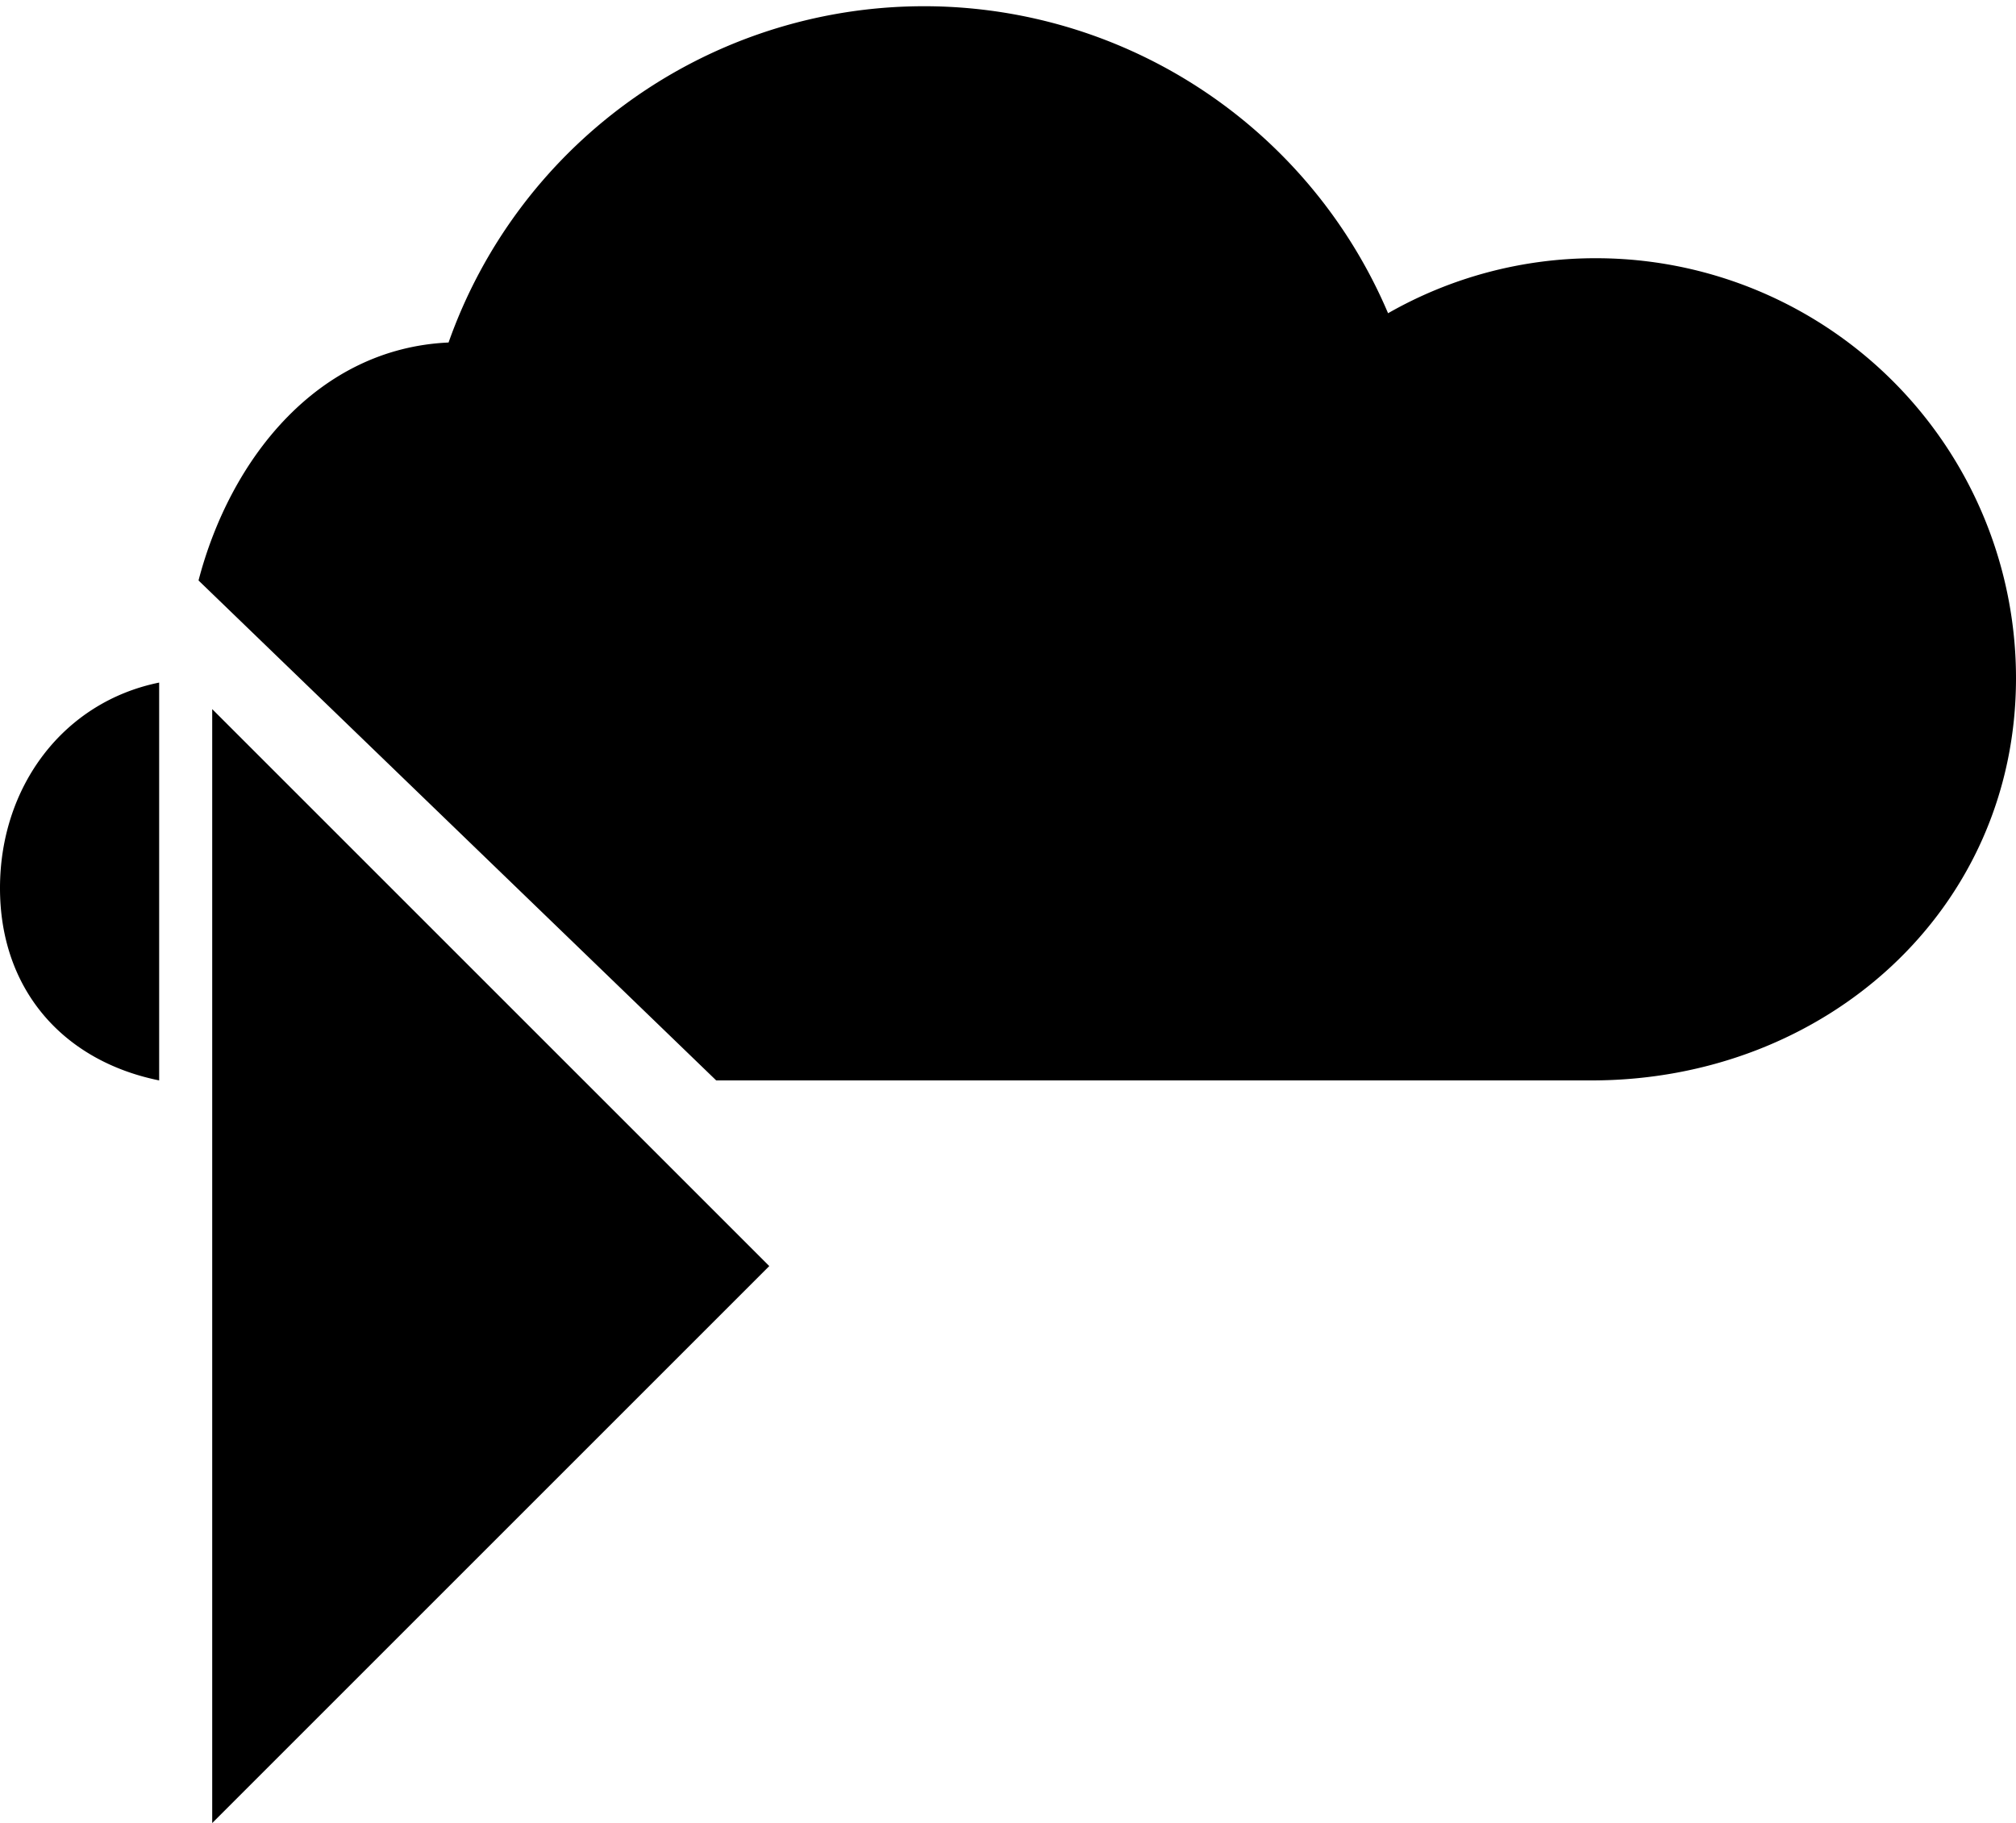 <svg xmlns="http://www.w3.org/2000/svg" viewBox="0 0 38 34.368"><path d="M4 13.368l10.5 10.5L4 34.368v-21zm26.083-8.5A7.917 7.917 0 0 1 38 12.785c0 4.372-3.596 7.583-8 7.583H13.5l-9.758-9.425c.601-2.302 2.25-4.375 4.713-4.486a9.504 9.504 0 0 1 17.709-.552 7.88 7.88 0 0 1 3.92-1.037zM0 16.743c0-1.915 1.193-3.508 3-3.875v7.5c-1.807-.367-3-1.71-3-3.625z"/></svg>